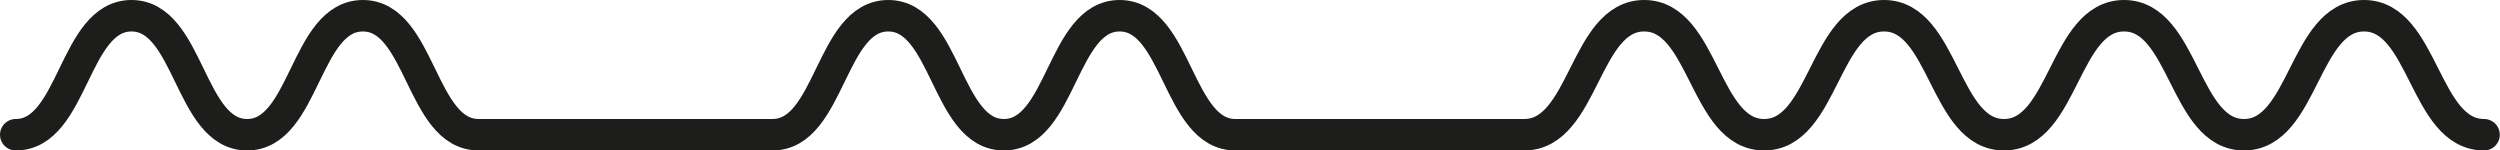 <?xml version="1.0" encoding="UTF-8"?>
<svg id="Layer_2" data-name="Layer 2" xmlns="http://www.w3.org/2000/svg" viewBox="0 0 238.25 14.34">
  <g id="Layer_1-2" data-name="Layer 1">
    <path d="m1.5,12.84C7.01,12.84,7.01,1.5,12.53,1.5s5.51,11.34,11.02,11.34S29.06,1.5,34.58,1.5s5.52,11.34,11.03,11.34h28.01c5.51,0,5.51-11.34,11.03-11.34s5.51,11.34,11.02,11.34,5.52-11.34,11.03-11.34,5.52,11.34,11.03,11.34h27.53c5.72,0,5.72-11.34,11.43-11.34s5.72,11.34,11.43,11.34,5.72-11.34,11.43-11.34,5.72,11.34,11.43,11.34,5.72-11.34,11.44-11.34,5.72,11.34,11.43,11.34,5.72-11.34,11.44-11.34,5.72,11.34,11.44,11.34" style="fill: none; stroke: #1d1d1b; stroke-linecap: round; stroke-miterlimit: 10; stroke-width: 3px;"/>
  </g>
</svg>